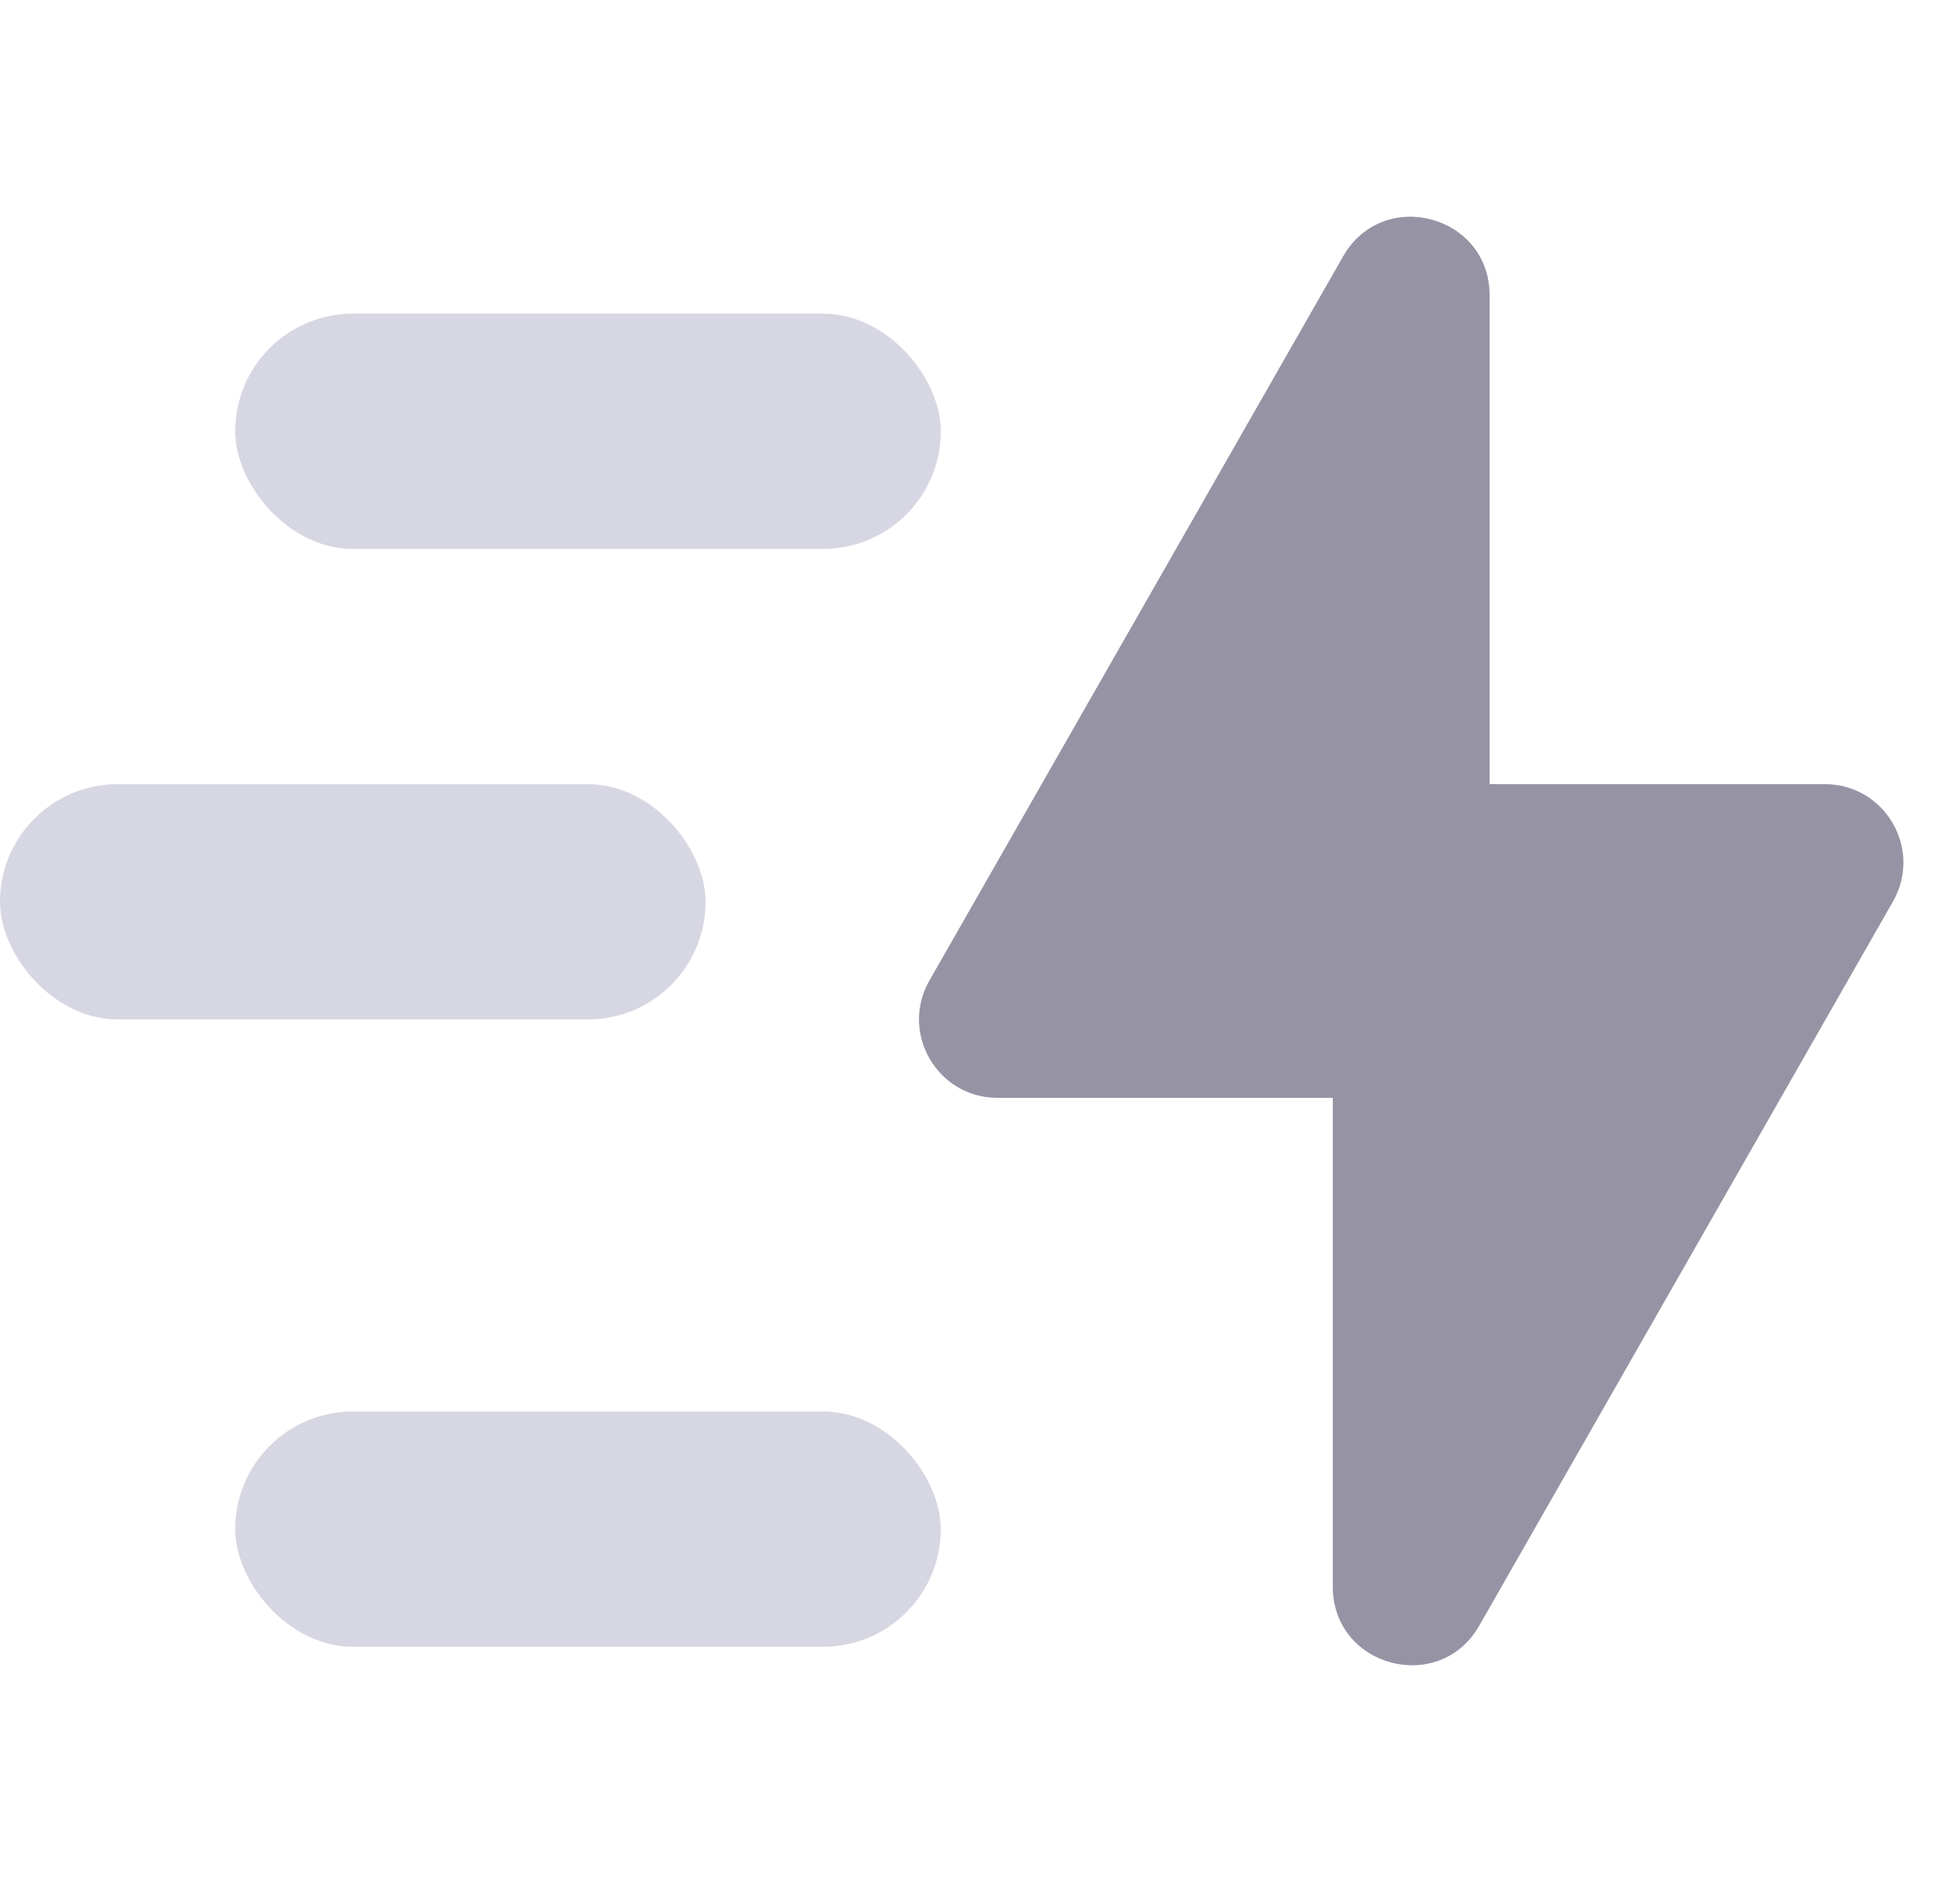 <svg width="25" height="24" viewBox="0 0 25 24" fill="none" xmlns="http://www.w3.org/2000/svg">
<path d="M17.132 3.269C17.64 2.379 19 2.74 19 3.766V13C19 13.552 18.552 14 18 14H12.723C11.955 14 11.474 13.171 11.855 12.504L17.132 3.269Z" fill="#9693A4"/>
<path d="M18.868 20.731C18.36 21.621 17 21.26 17 20.234V11C17 10.448 17.448 10 18 10H23.277C24.045 10 24.526 10.829 24.145 11.496L18.868 20.731Z" fill="#9693A4"/>
<rect x="3" y="4" width="9" height="3" rx="1.5" fill="#D7D7E3"/>
<rect x="3" y="18" width="9" height="3" rx="1.5" fill="#D7D7E3"/>
<rect y="10" width="9" height="3" rx="1.5" fill="#D7D7E3"/>
</svg>
